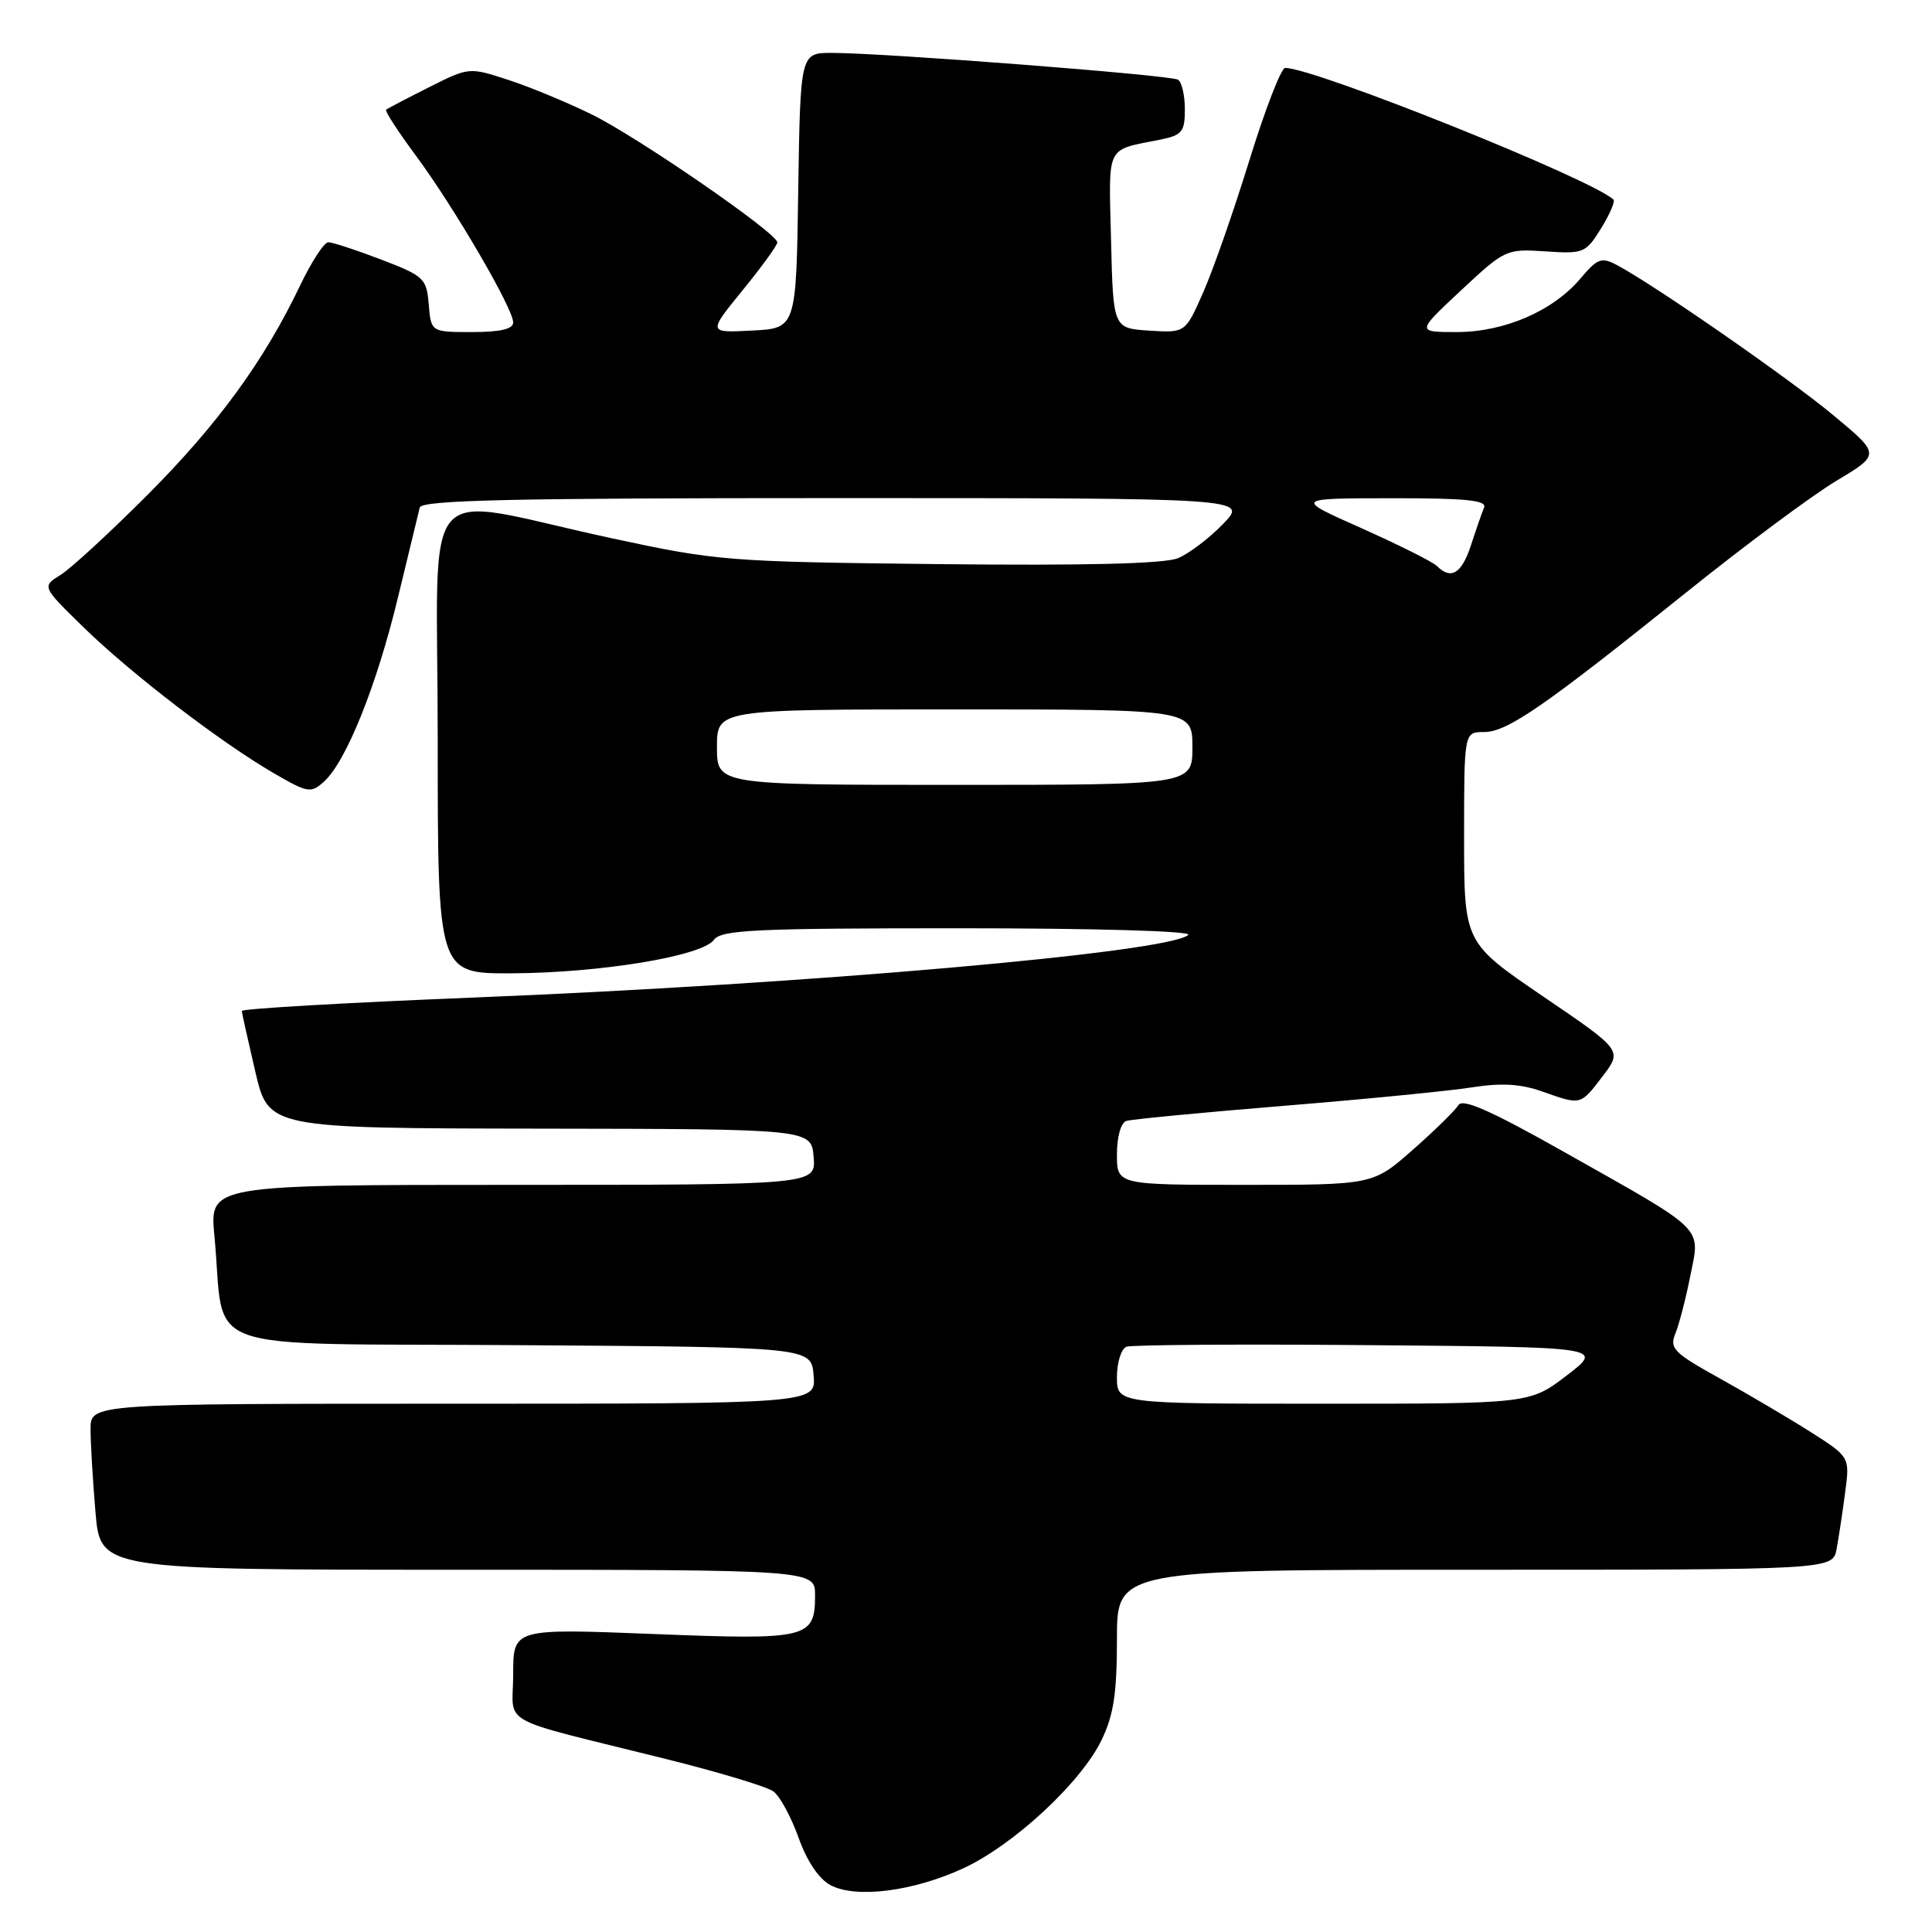 <?xml version="1.0" encoding="UTF-8" standalone="no"?>
<!DOCTYPE svg PUBLIC "-//W3C//DTD SVG 1.1//EN" "http://www.w3.org/Graphics/SVG/1.1/DTD/svg11.dtd" >
<svg xmlns="http://www.w3.org/2000/svg" xmlns:xlink="http://www.w3.org/1999/xlink" version="1.1" viewBox="0 0 256 256">
 <g >
 <path fill="currentColor"
d=" M 127.58 247.59 C 134.24 244.54 143.23 236.22 145.96 230.57 C 147.56 227.28 148.00 224.38 148.00 217.18 C 148.00 208.00 148.00 208.00 195.42 208.00 C 242.84 208.00 242.84 208.00 243.36 205.25 C 243.64 203.74 244.15 200.37 244.49 197.77 C 245.12 193.05 245.12 193.05 239.81 189.68 C 236.89 187.83 231.48 184.65 227.80 182.60 C 221.76 179.25 221.19 178.66 222.00 176.69 C 222.49 175.49 223.39 172.04 223.98 169.03 C 225.30 162.44 226.19 163.32 207.25 152.64 C 197.58 147.18 193.80 145.51 193.25 146.43 C 192.84 147.12 190.12 149.78 187.22 152.34 C 181.93 157.00 181.93 157.00 164.97 157.00 C 148.00 157.00 148.00 157.00 148.00 152.97 C 148.00 150.63 148.52 148.77 149.25 148.53 C 149.94 148.31 159.32 147.41 170.09 146.53 C 180.87 145.65 192.10 144.55 195.05 144.08 C 198.93 143.47 201.49 143.62 204.33 144.62 C 209.54 146.46 209.38 146.50 212.37 142.59 C 214.97 139.17 214.97 139.17 204.48 132.04 C 194.00 124.90 194.00 124.90 194.00 110.95 C 194.00 97.00 194.00 97.00 196.63 97.00 C 199.72 97.00 204.55 93.66 223.50 78.45 C 231.20 72.26 240.13 65.63 243.33 63.71 C 249.17 60.21 249.17 60.21 242.95 55.04 C 237.09 50.16 219.19 37.74 214.23 35.11 C 212.21 34.04 211.67 34.24 209.45 36.87 C 205.81 41.20 199.35 44.00 193.02 44.00 C 187.68 44.00 187.68 44.00 193.59 38.48 C 199.41 33.05 199.58 32.96 204.77 33.31 C 209.83 33.65 210.12 33.53 212.14 30.28 C 213.29 28.42 214.03 26.70 213.80 26.46 C 211.16 23.83 174.22 9.00 170.29 9.00 C 169.76 9.00 167.63 14.51 165.55 21.24 C 163.47 27.97 160.71 35.87 159.41 38.79 C 157.06 44.11 157.06 44.11 152.28 43.81 C 147.50 43.50 147.50 43.50 147.22 31.83 C 146.91 18.98 146.42 19.97 153.75 18.50 C 156.64 17.91 157.00 17.47 157.00 14.48 C 157.00 12.63 156.59 10.87 156.09 10.56 C 155.11 9.95 117.26 7.02 110.27 7.01 C 106.05 7.00 106.05 7.00 105.77 25.25 C 105.50 43.50 105.50 43.50 99.65 43.80 C 93.80 44.11 93.80 44.11 98.40 38.46 C 100.93 35.36 103.00 32.50 103.00 32.12 C 103.00 30.90 84.52 18.16 78.40 15.16 C 75.16 13.57 70.17 11.50 67.33 10.58 C 62.16 8.89 62.14 8.90 56.83 11.57 C 53.90 13.04 51.35 14.38 51.16 14.54 C 50.97 14.71 52.77 17.47 55.14 20.67 C 60.18 27.48 68.00 40.88 68.00 42.73 C 68.00 43.60 66.30 44.00 62.56 44.00 C 57.12 44.00 57.12 44.00 56.81 40.34 C 56.52 36.87 56.19 36.57 50.50 34.39 C 47.20 33.13 44.05 32.10 43.50 32.10 C 42.95 32.10 41.28 34.67 39.78 37.80 C 35.02 47.78 28.86 56.24 19.55 65.57 C 14.57 70.56 9.38 75.34 8.02 76.18 C 5.54 77.72 5.54 77.72 11.07 83.12 C 17.36 89.26 29.20 98.34 36.29 102.46 C 40.79 105.07 41.19 105.14 42.93 103.57 C 45.87 100.91 49.90 90.88 52.71 79.25 C 54.14 73.34 55.45 67.94 55.62 67.25 C 55.87 66.27 67.72 66.00 110.66 66.00 C 165.39 66.00 165.39 66.00 162.06 69.43 C 160.23 71.32 157.55 73.36 156.09 73.96 C 154.31 74.70 143.91 74.96 124.47 74.75 C 96.39 74.44 95.06 74.34 81.00 71.31 C 54.95 65.69 58.00 62.17 58.00 97.91 C 58.00 129.00 58.00 129.00 67.75 128.97 C 79.50 128.92 93.02 126.70 94.59 124.54 C 95.57 123.21 99.97 123.00 127.06 123.00 C 145.14 123.00 158.00 123.37 157.45 123.88 C 154.93 126.21 106.99 130.41 62.75 132.18 C 45.84 132.86 32.02 133.66 32.04 133.96 C 32.06 134.26 32.87 137.88 33.83 142.00 C 35.58 149.50 35.58 149.50 71.54 149.55 C 107.50 149.60 107.50 149.60 107.81 153.30 C 108.12 157.00 108.12 157.00 67.94 157.00 C 27.77 157.00 27.77 157.00 28.41 163.75 C 29.94 179.68 25.09 177.94 68.84 178.24 C 107.50 178.50 107.50 178.50 107.81 182.25 C 108.12 186.00 108.12 186.00 60.06 186.00 C 12.00 186.00 12.00 186.00 12.00 189.35 C 12.00 191.19 12.29 196.14 12.65 200.35 C 13.29 208.00 13.29 208.00 60.65 208.00 C 108.00 208.00 108.00 208.00 108.00 211.38 C 108.00 217.11 107.09 217.33 86.50 216.51 C 68.00 215.78 68.00 215.78 68.00 221.85 C 68.00 228.83 65.39 227.38 88.22 233.07 C 95.21 234.81 101.63 236.74 102.48 237.37 C 103.33 237.99 104.83 240.75 105.81 243.49 C 106.92 246.62 108.51 248.97 110.04 249.79 C 113.42 251.58 120.92 250.64 127.58 247.59 Z  M 148.00 182.47 C 148.00 180.53 148.57 178.72 149.26 178.45 C 149.95 178.19 164.47 178.09 181.51 178.24 C 212.50 178.50 212.50 178.50 207.61 182.25 C 202.71 186.00 202.71 186.00 175.36 186.00 C 148.00 186.00 148.00 186.00 148.00 182.47 Z  M 95.00 99.00 C 95.00 94.00 95.00 94.00 126.50 94.00 C 158.00 94.00 158.00 94.00 158.00 99.00 C 158.00 104.00 158.00 104.00 126.50 104.00 C 95.00 104.00 95.00 104.00 95.00 99.00 Z  M 190.40 75.00 C 189.85 74.45 185.37 72.21 180.45 70.01 C 171.50 66.03 171.50 66.03 184.33 66.02 C 194.21 66.00 197.05 66.29 196.65 67.25 C 196.36 67.94 195.58 70.19 194.91 72.25 C 193.68 76.01 192.27 76.87 190.40 75.00 Z "/>
</g>
</svg>